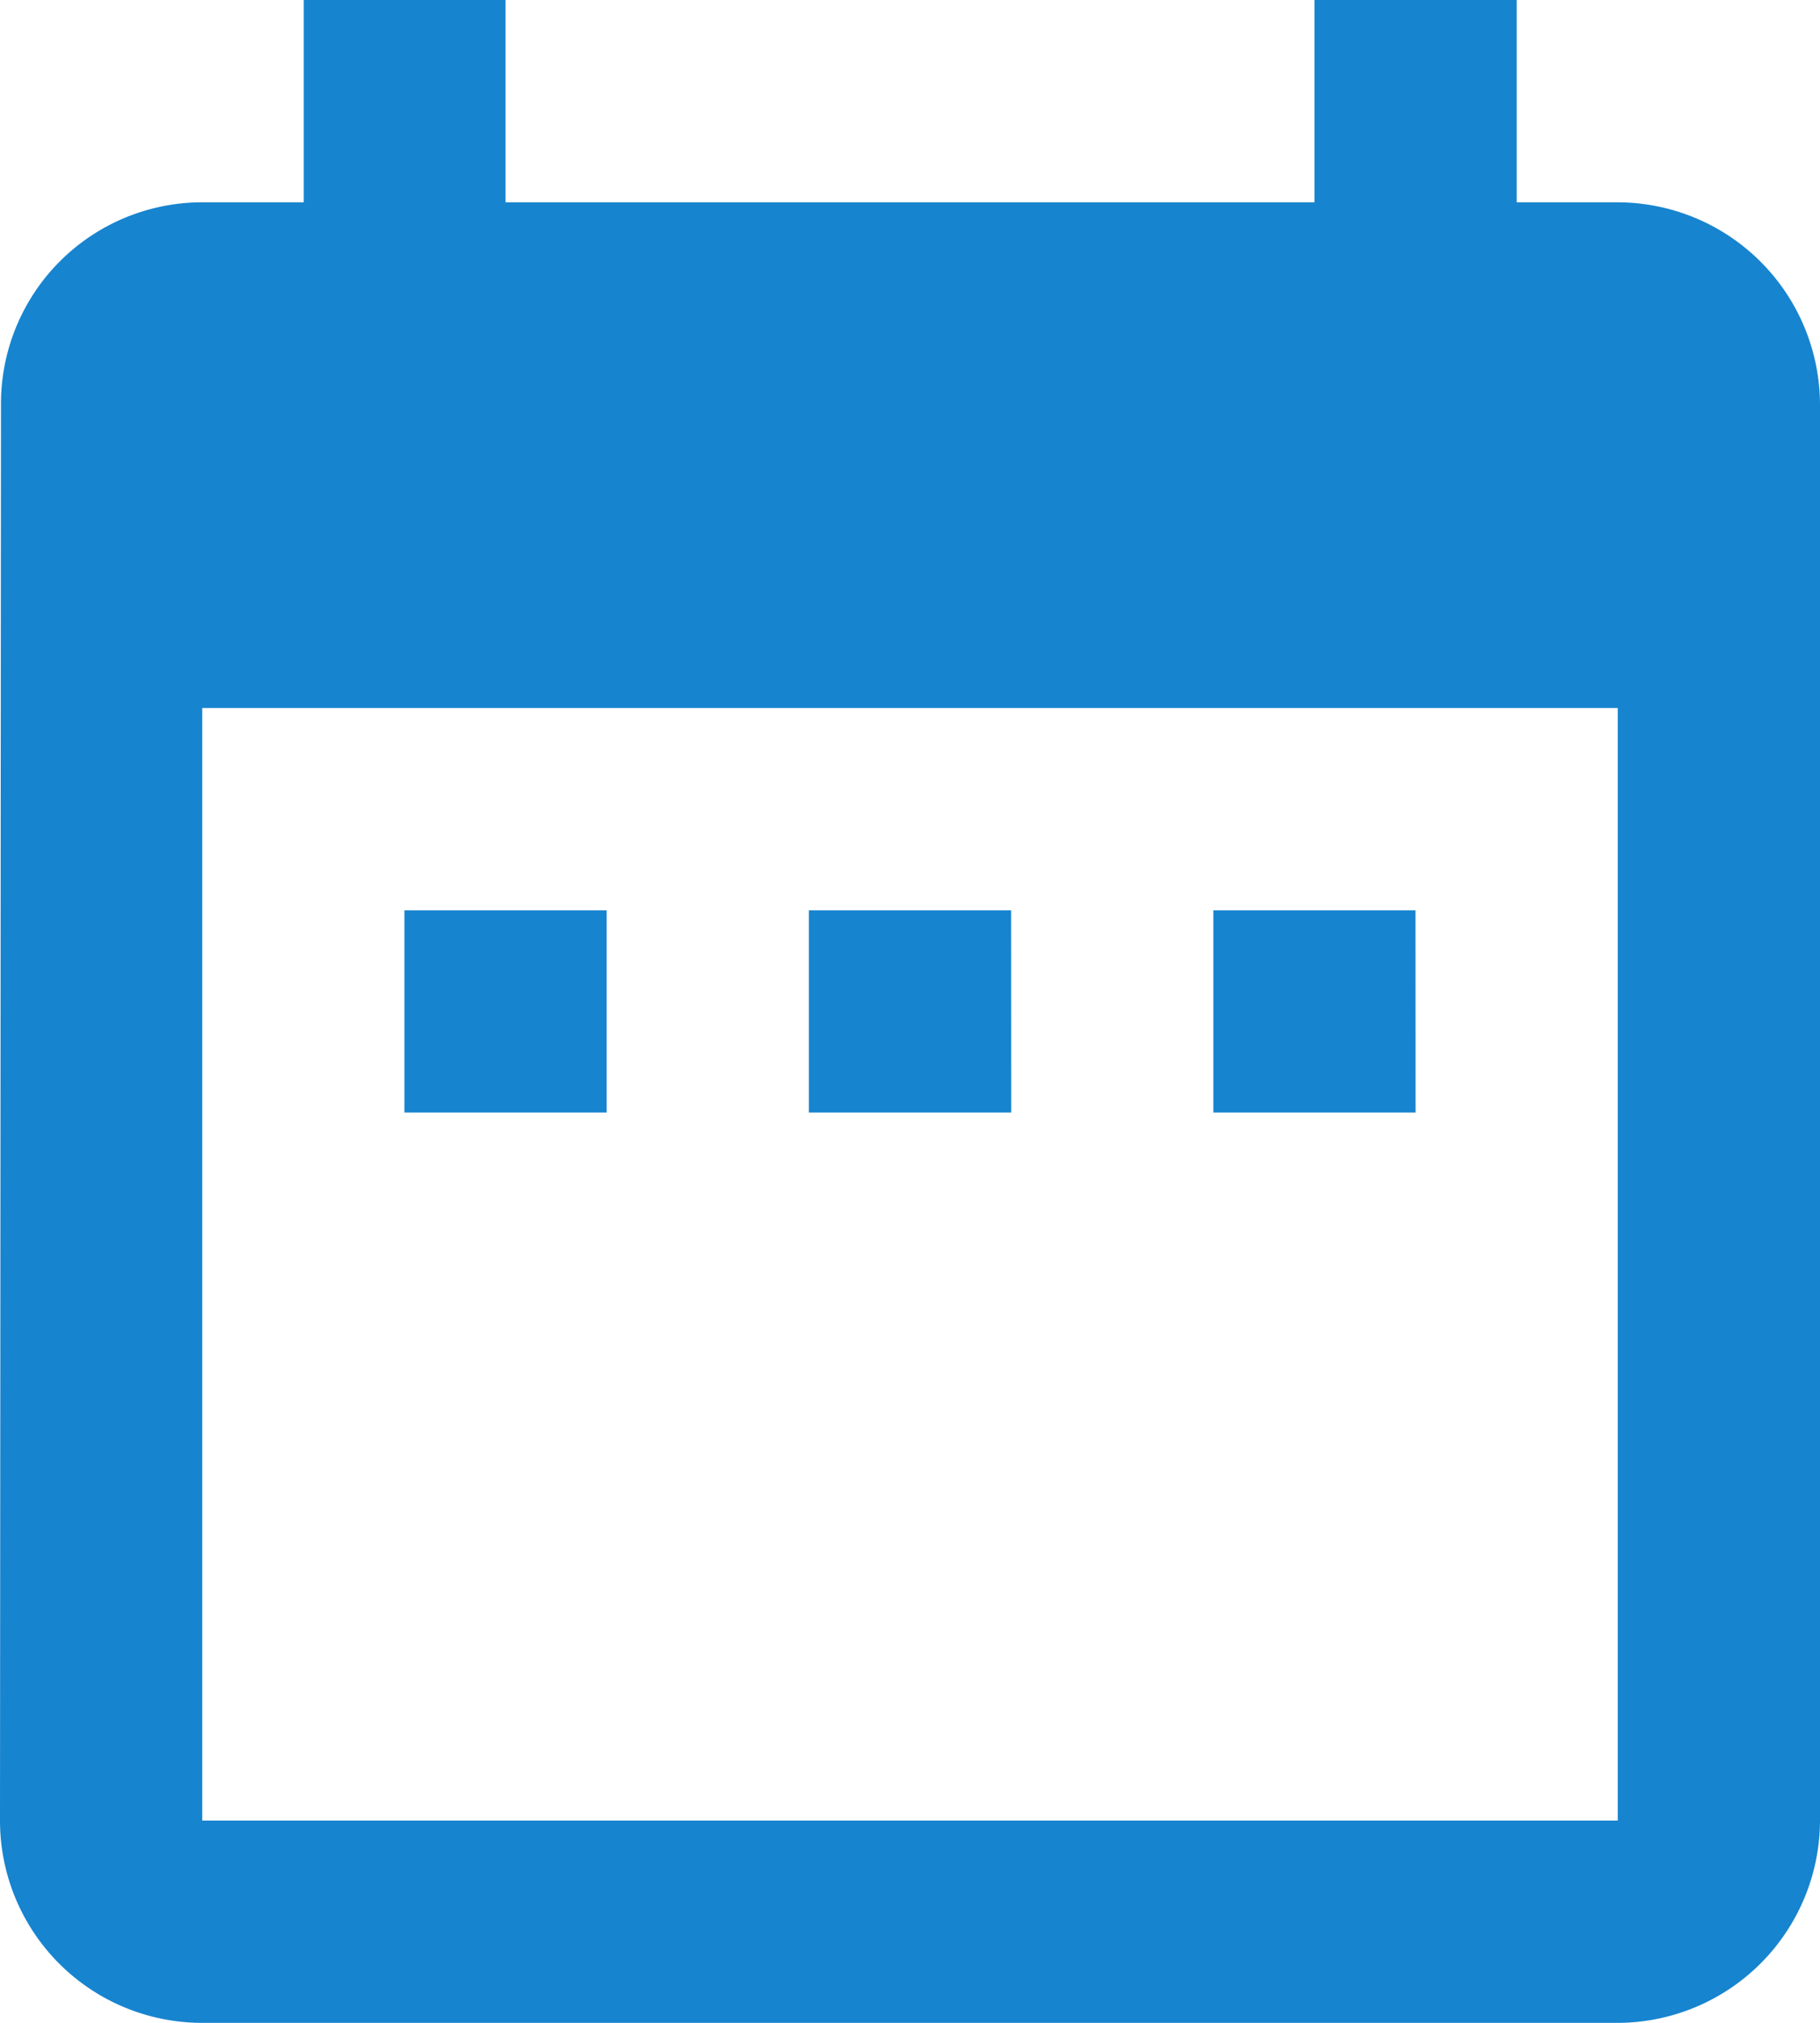 <svg xmlns="http://www.w3.org/2000/svg" width="20.373" height="22.637" viewBox="0 0 20.373 22.637"><path data-name="Icon material-date-range" d="M6.791 10.187H4.527v2.263h2.264zm4.527 0H9.055v2.263h2.264zm4.527 0h-2.263v2.263h2.264zm2.264-7.923h-1.131V0h-2.264v2.264H5.659V0H3.4v2.264H2.264A2.253 2.253 0 0 0 .011 4.527L0 20.373a2.263 2.263 0 0 0 2.264 2.264h15.845a2.27 2.27 0 0 0 2.264-2.264V4.527a2.27 2.27 0 0 0-2.264-2.263zm0 18.109H2.264V7.923h15.845z" fill="#1784cf"/></svg>